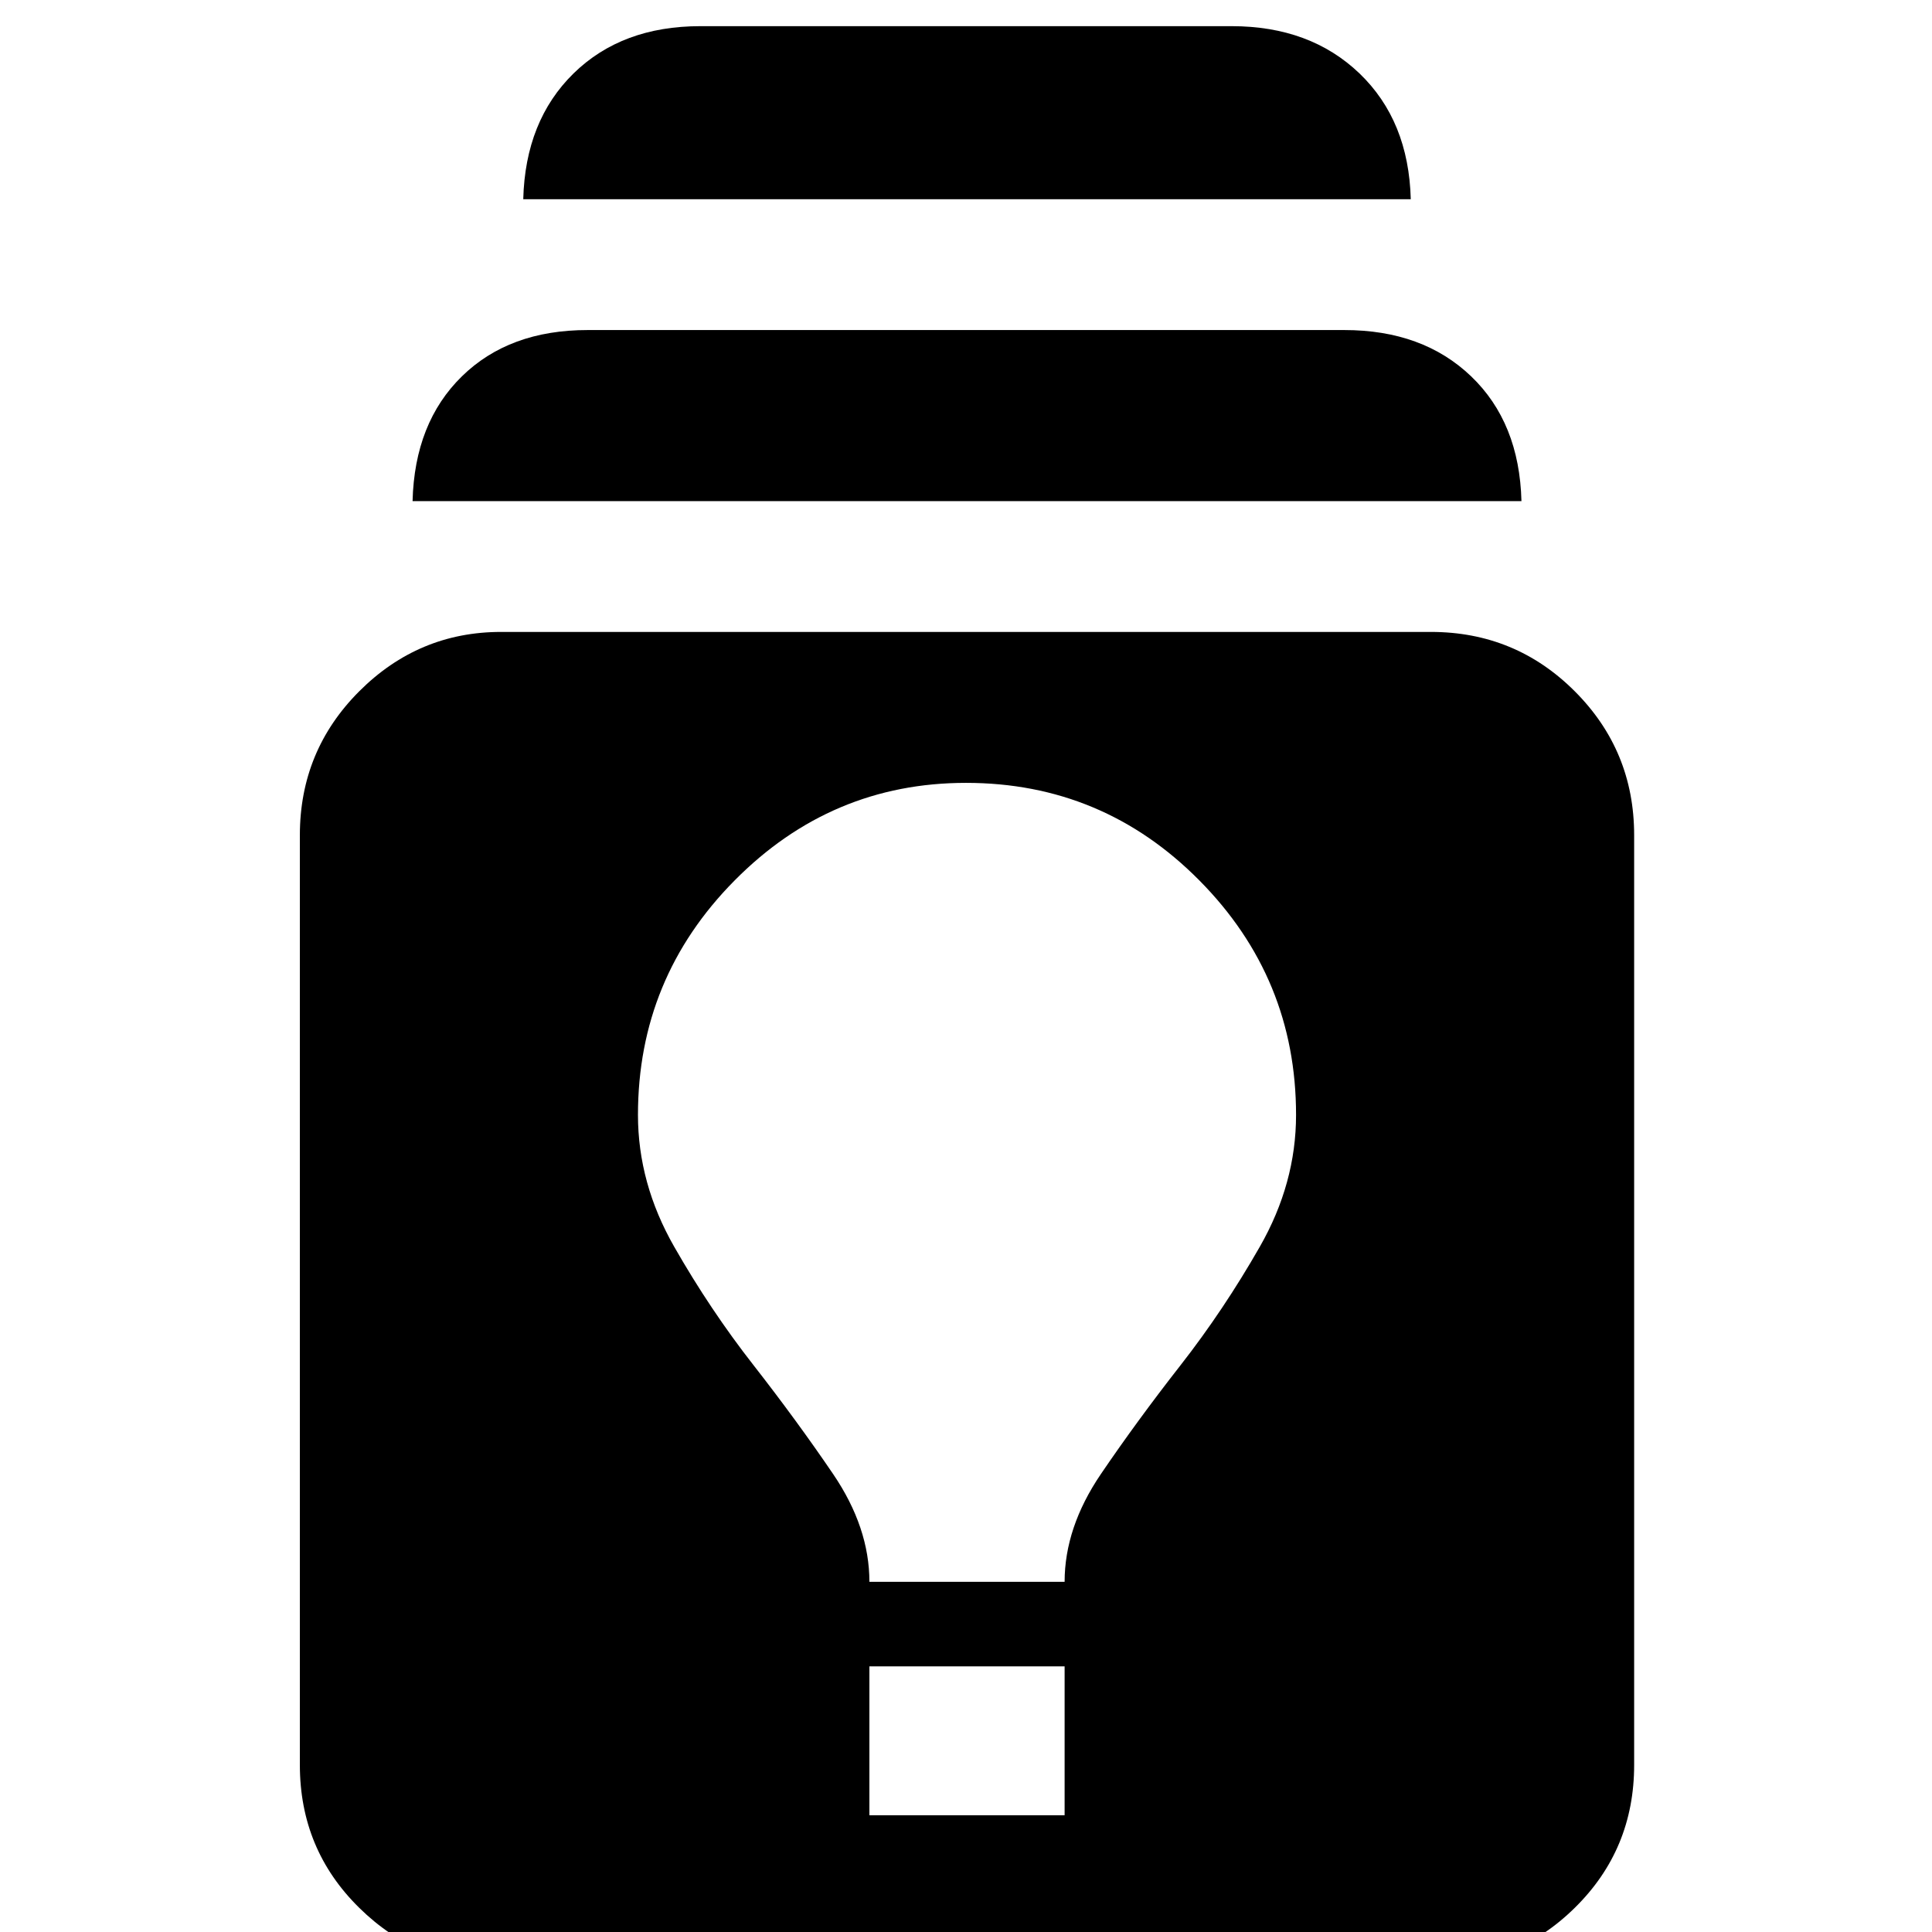 <svg xmlns="http://www.w3.org/2000/svg" height="24" width="24"><path d="M6.225 24.425q-1.025 0-1.762-.725-.738-.725-.738-1.775v-11.55q0-1.05.738-1.788.737-.737 1.762-.737h11.55q1.05 0 1.787.737.738.738.738 1.788v11.55q0 1.05-.738 1.775-.737.725-1.787.725ZM10.8 22.55h2.425V20.7H10.8Zm0-2.9h2.425q0-.675.45-1.338.45-.662.988-1.35.537-.687.987-1.475.45-.787.45-1.637 0-1.7-1.2-2.912-1.2-1.213-2.9-1.213-1.675 0-2.875 1.213-1.2 1.212-1.2 2.912 0 .85.45 1.637.45.788.988 1.475.537.688.987 1.35.45.663.45 1.338ZM5.125 6.225q.025-.975.613-1.55Q6.325 4.1 7.3 4.1h9.4q.975 0 1.575.575t.625 1.55ZM6.5 2.475q.025-.975.625-1.563.6-.587 1.575-.587h6.6q.975 0 1.588.587.612.588.637 1.563Z"/></svg>